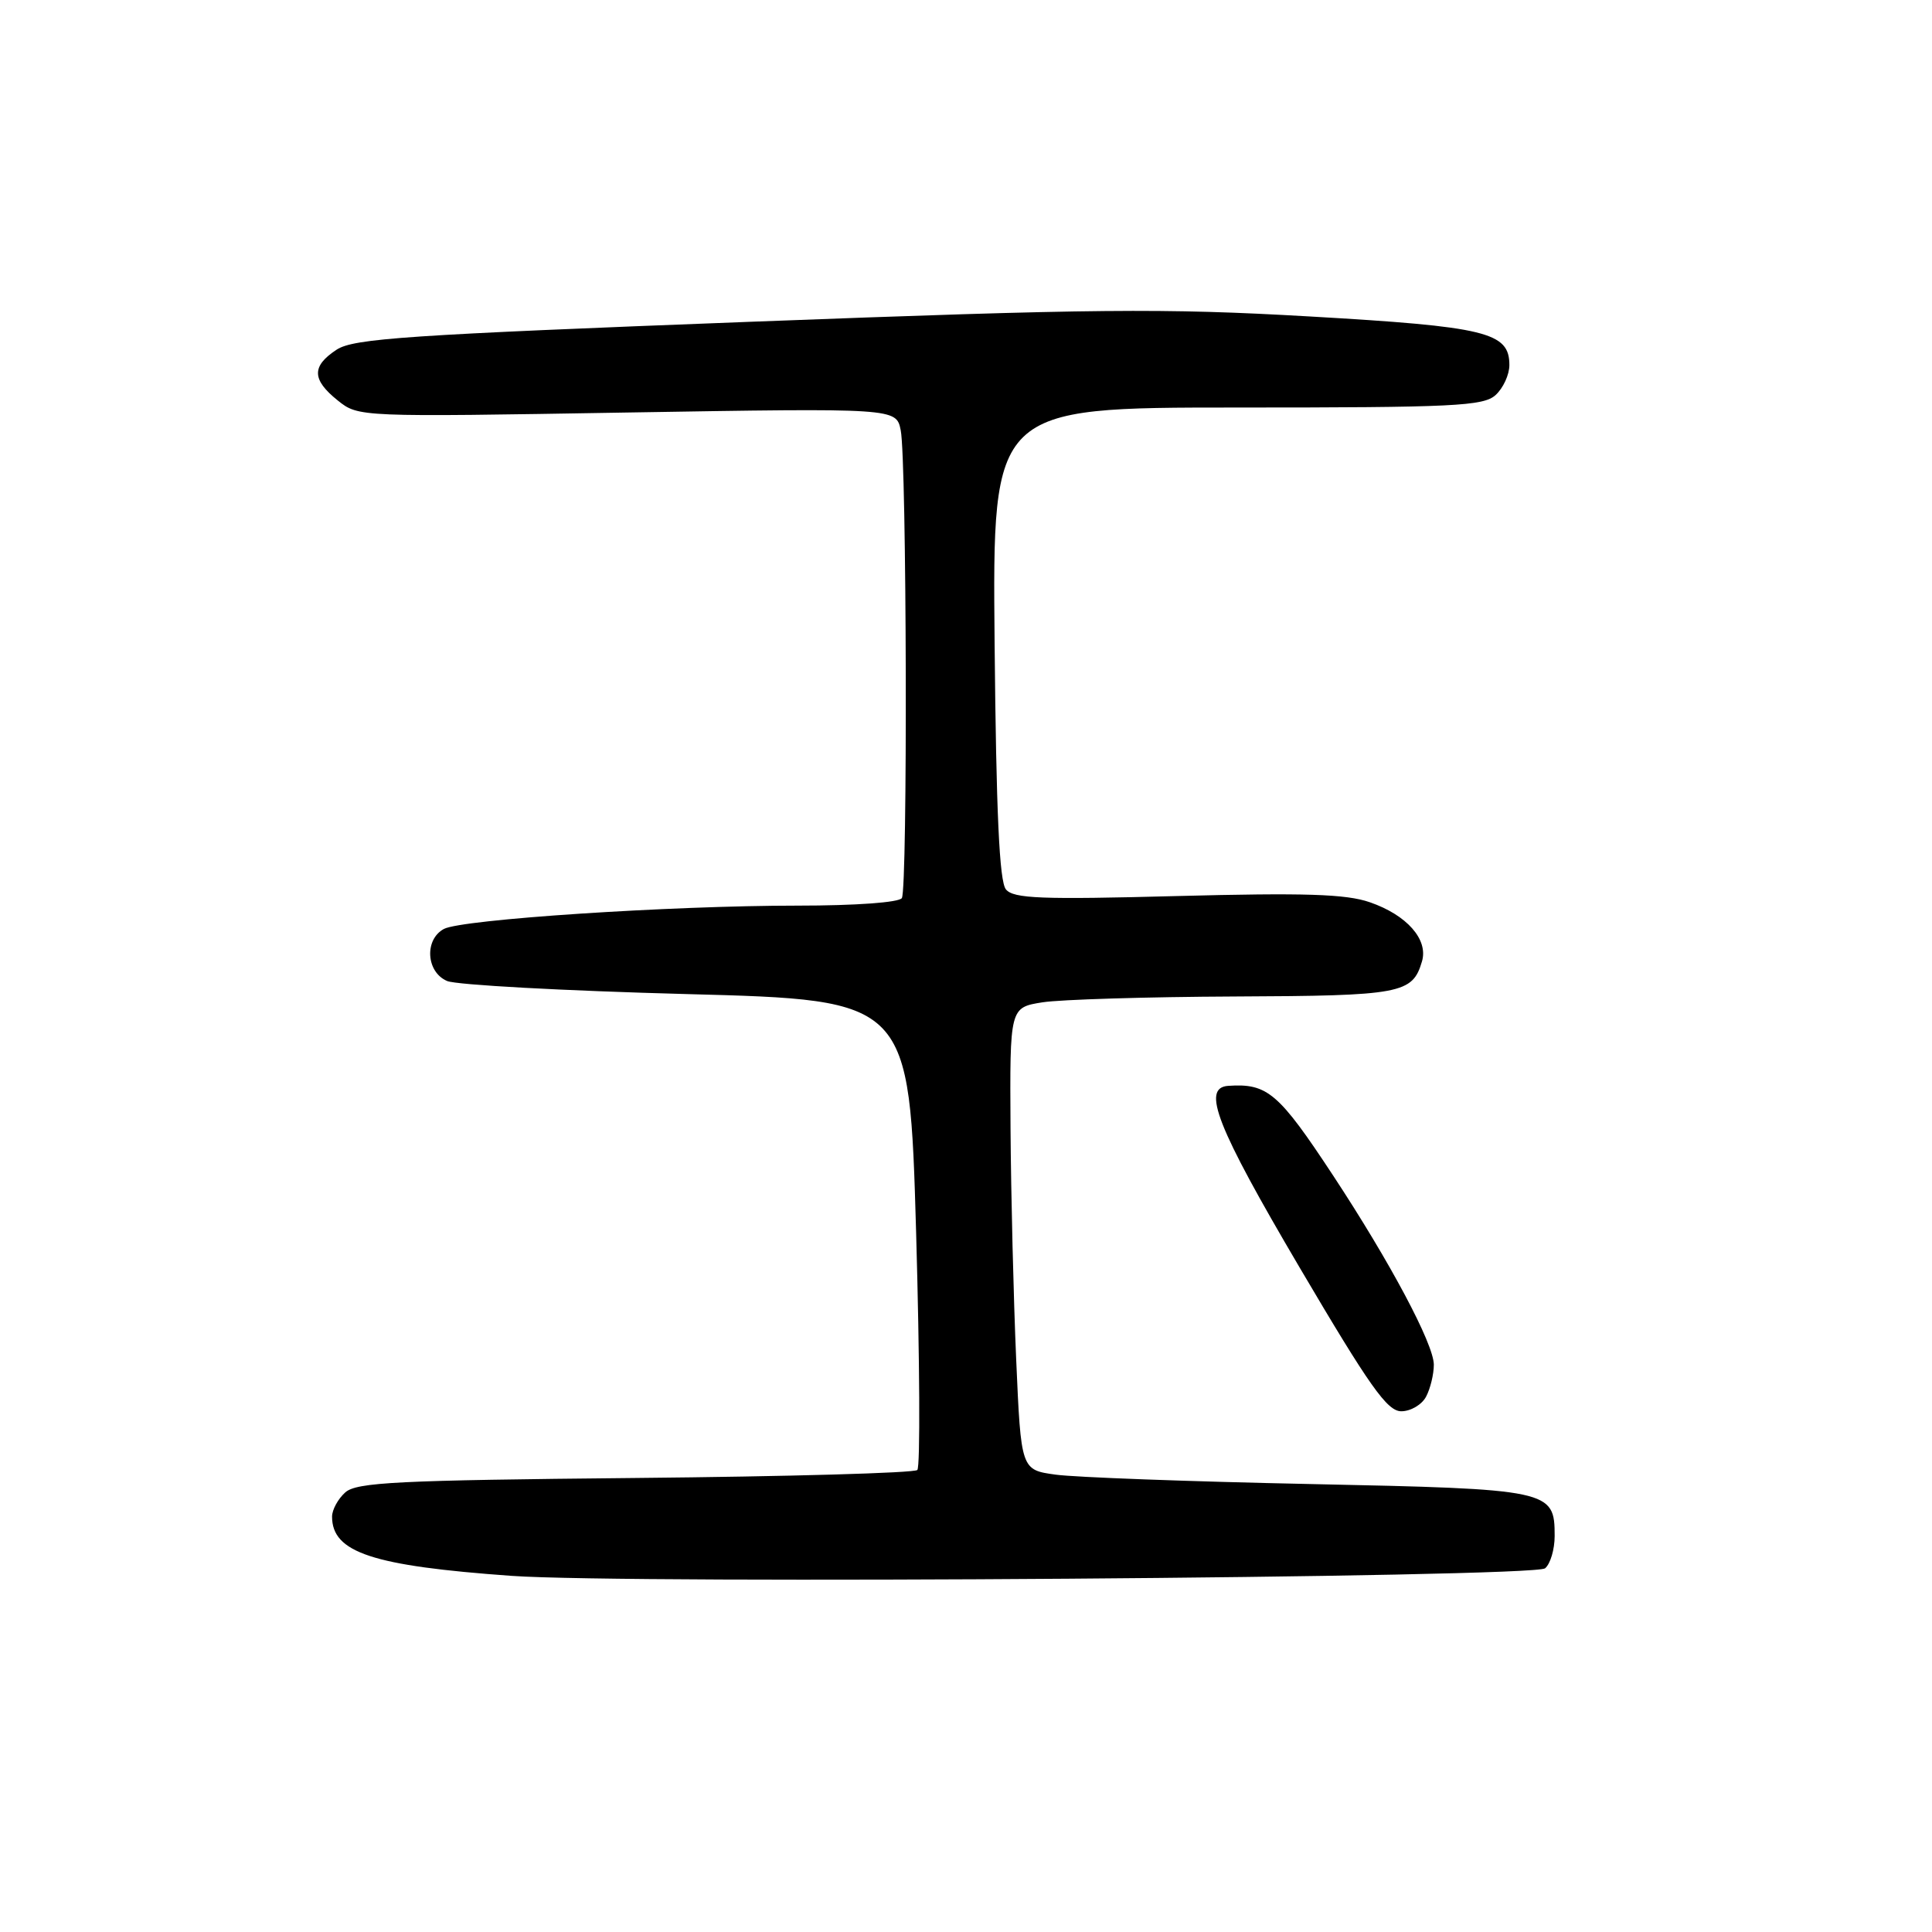 <?xml version="1.0" encoding="UTF-8" standalone="no"?>
<!DOCTYPE svg PUBLIC "-//W3C//DTD SVG 1.1//EN" "http://www.w3.org/Graphics/SVG/1.1/DTD/svg11.dtd" >
<svg xmlns="http://www.w3.org/2000/svg" xmlns:xlink="http://www.w3.org/1999/xlink" version="1.1" viewBox="0 0 256 256">
 <g >
 <path fill="currentColor"
d=" M 204.73 207.81 C 205.43 207.23 206.00 205.30 206.00 203.53 C 206.00 197.41 205.51 197.31 173.50 196.64 C 157.55 196.31 142.43 195.75 139.89 195.40 C 135.29 194.77 135.29 194.77 134.65 180.14 C 134.30 172.09 133.96 158.30 133.90 149.50 C 133.80 133.50 133.80 133.50 138.15 132.81 C 140.54 132.44 151.99 132.09 163.59 132.04 C 185.69 131.95 187.16 131.67 188.42 127.39 C 189.28 124.49 186.41 121.24 181.50 119.55 C 178.37 118.46 172.85 118.29 156.00 118.73 C 137.93 119.21 134.30 119.07 133.29 117.85 C 132.42 116.80 132.00 107.68 131.79 85.20 C 131.50 54.00 131.50 54.00 163.92 54.00 C 192.69 54.00 196.55 53.81 198.17 52.35 C 199.18 51.43 200.00 49.65 200.00 48.37 C 200.00 44.02 196.96 43.28 173.50 41.93 C 154.19 40.82 145.13 40.90 99.36 42.64 C 54.01 44.37 46.88 44.85 44.61 46.33 C 41.27 48.52 41.31 50.30 44.75 53.06 C 47.50 55.26 47.50 55.26 83.13 54.66 C 118.76 54.07 118.76 54.07 119.35 57.02 C 120.15 60.99 120.28 117.74 119.50 119.00 C 119.14 119.58 113.38 120.00 105.67 120.00 C 88.81 120.00 61.20 121.82 58.82 123.09 C 56.20 124.50 56.47 128.82 59.25 129.99 C 60.49 130.51 74.78 131.29 91.00 131.72 C 120.50 132.50 120.50 132.50 121.39 163.28 C 121.87 180.21 121.95 194.39 121.55 194.78 C 121.16 195.18 104.33 195.65 84.17 195.84 C 52.67 196.14 47.25 196.41 45.75 197.75 C 44.79 198.61 44.00 200.05 44.00 200.96 C 44.00 205.72 49.37 207.49 67.79 208.81 C 83.34 209.92 203.24 209.04 204.73 207.81 Z  M 188.96 185.07 C 189.53 184.00 189.99 182.09 189.99 180.82 C 189.97 178.07 184.19 167.22 176.63 155.74 C 169.42 144.79 167.94 143.53 162.75 143.88 C 159.18 144.12 161.19 149.24 172.21 167.96 C 181.50 183.73 183.81 187.00 185.68 187.00 C 186.92 187.00 188.40 186.13 188.96 185.07 Z "/>
</g>
</svg>